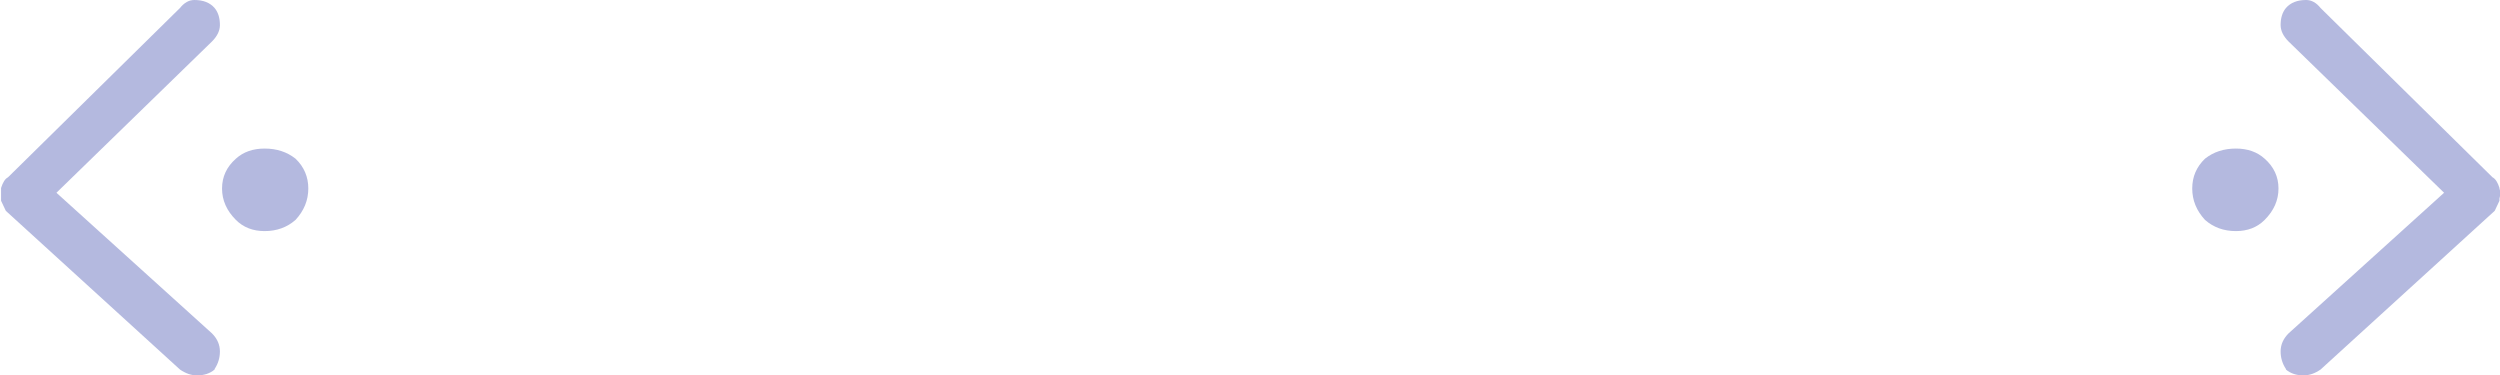 <?xml version="1.0" encoding="UTF-8" standalone="no"?>
<svg xmlns:xlink="http://www.w3.org/1999/xlink" height="35.25px" width="234.75px" xmlns="http://www.w3.org/2000/svg">
  <g transform="matrix(1.0, 0.0, 0.0, 1.0, 768.6, -125.85)">
    <path d="M-534.55 142.5 Q-534.15 142.7 -533.9 143.5 L-533.9 143.55 Q-533.75 143.95 -533.9 144.5 L-533.9 144.7 -534.3 145.55 -534.35 145.65 -550.7 160.55 Q-551.5 161.1 -552.3 161.1 -553.3 161.1 -553.95 160.55 L-553.95 160.5 Q-554.45 159.75 -554.45 158.85 -554.45 157.9 -553.7 157.15 L-539.1 143.95 -553.7 129.75 Q-554.45 129.0 -554.45 128.2 -554.45 127.2 -553.95 126.6 -553.3 125.85 -552.05 125.85 -551.3 125.85 -550.7 126.6 L-534.55 142.5 M-555.95 140.75 Q-554.65 141.9 -554.65 143.55 -554.65 145.2 -555.95 146.5 -557.0 147.55 -558.65 147.55 -560.35 147.55 -561.55 146.5 -562.75 145.2 -562.75 143.55 -562.75 141.9 -561.55 140.75 -560.35 139.8 -558.65 139.8 -557.0 139.8 -555.95 140.75 M-746.45 140.75 Q-745.4 139.8 -743.75 139.8 -742.05 139.8 -740.85 140.75 -739.65 141.9 -739.65 143.55 -739.65 145.2 -740.85 146.5 -742.05 147.55 -743.75 147.55 -745.4 147.55 -746.45 146.5 -747.75 145.2 -747.75 143.55 -747.75 141.9 -746.45 140.75 M-767.85 142.5 L-751.7 126.6 Q-751.1 125.85 -750.35 125.85 -749.1 125.85 -748.45 126.6 -747.95 127.2 -747.95 128.2 -747.95 129.0 -748.7 129.75 L-763.3 143.95 -748.7 157.15 Q-747.95 157.9 -747.95 158.85 -747.95 159.75 -748.45 160.5 L-748.45 160.55 Q-749.1 161.1 -750.1 161.1 -750.9 161.1 -751.7 160.55 L-768.05 145.65 -768.1 145.55 -768.5 144.7 -768.5 144.5 -768.5 143.55 -768.5 143.5 Q-768.25 142.7 -767.85 142.5" fill="#a6acd9" fill-opacity="0.847" fill-rule="evenodd" stroke="none"/>
  </g>
</svg>
